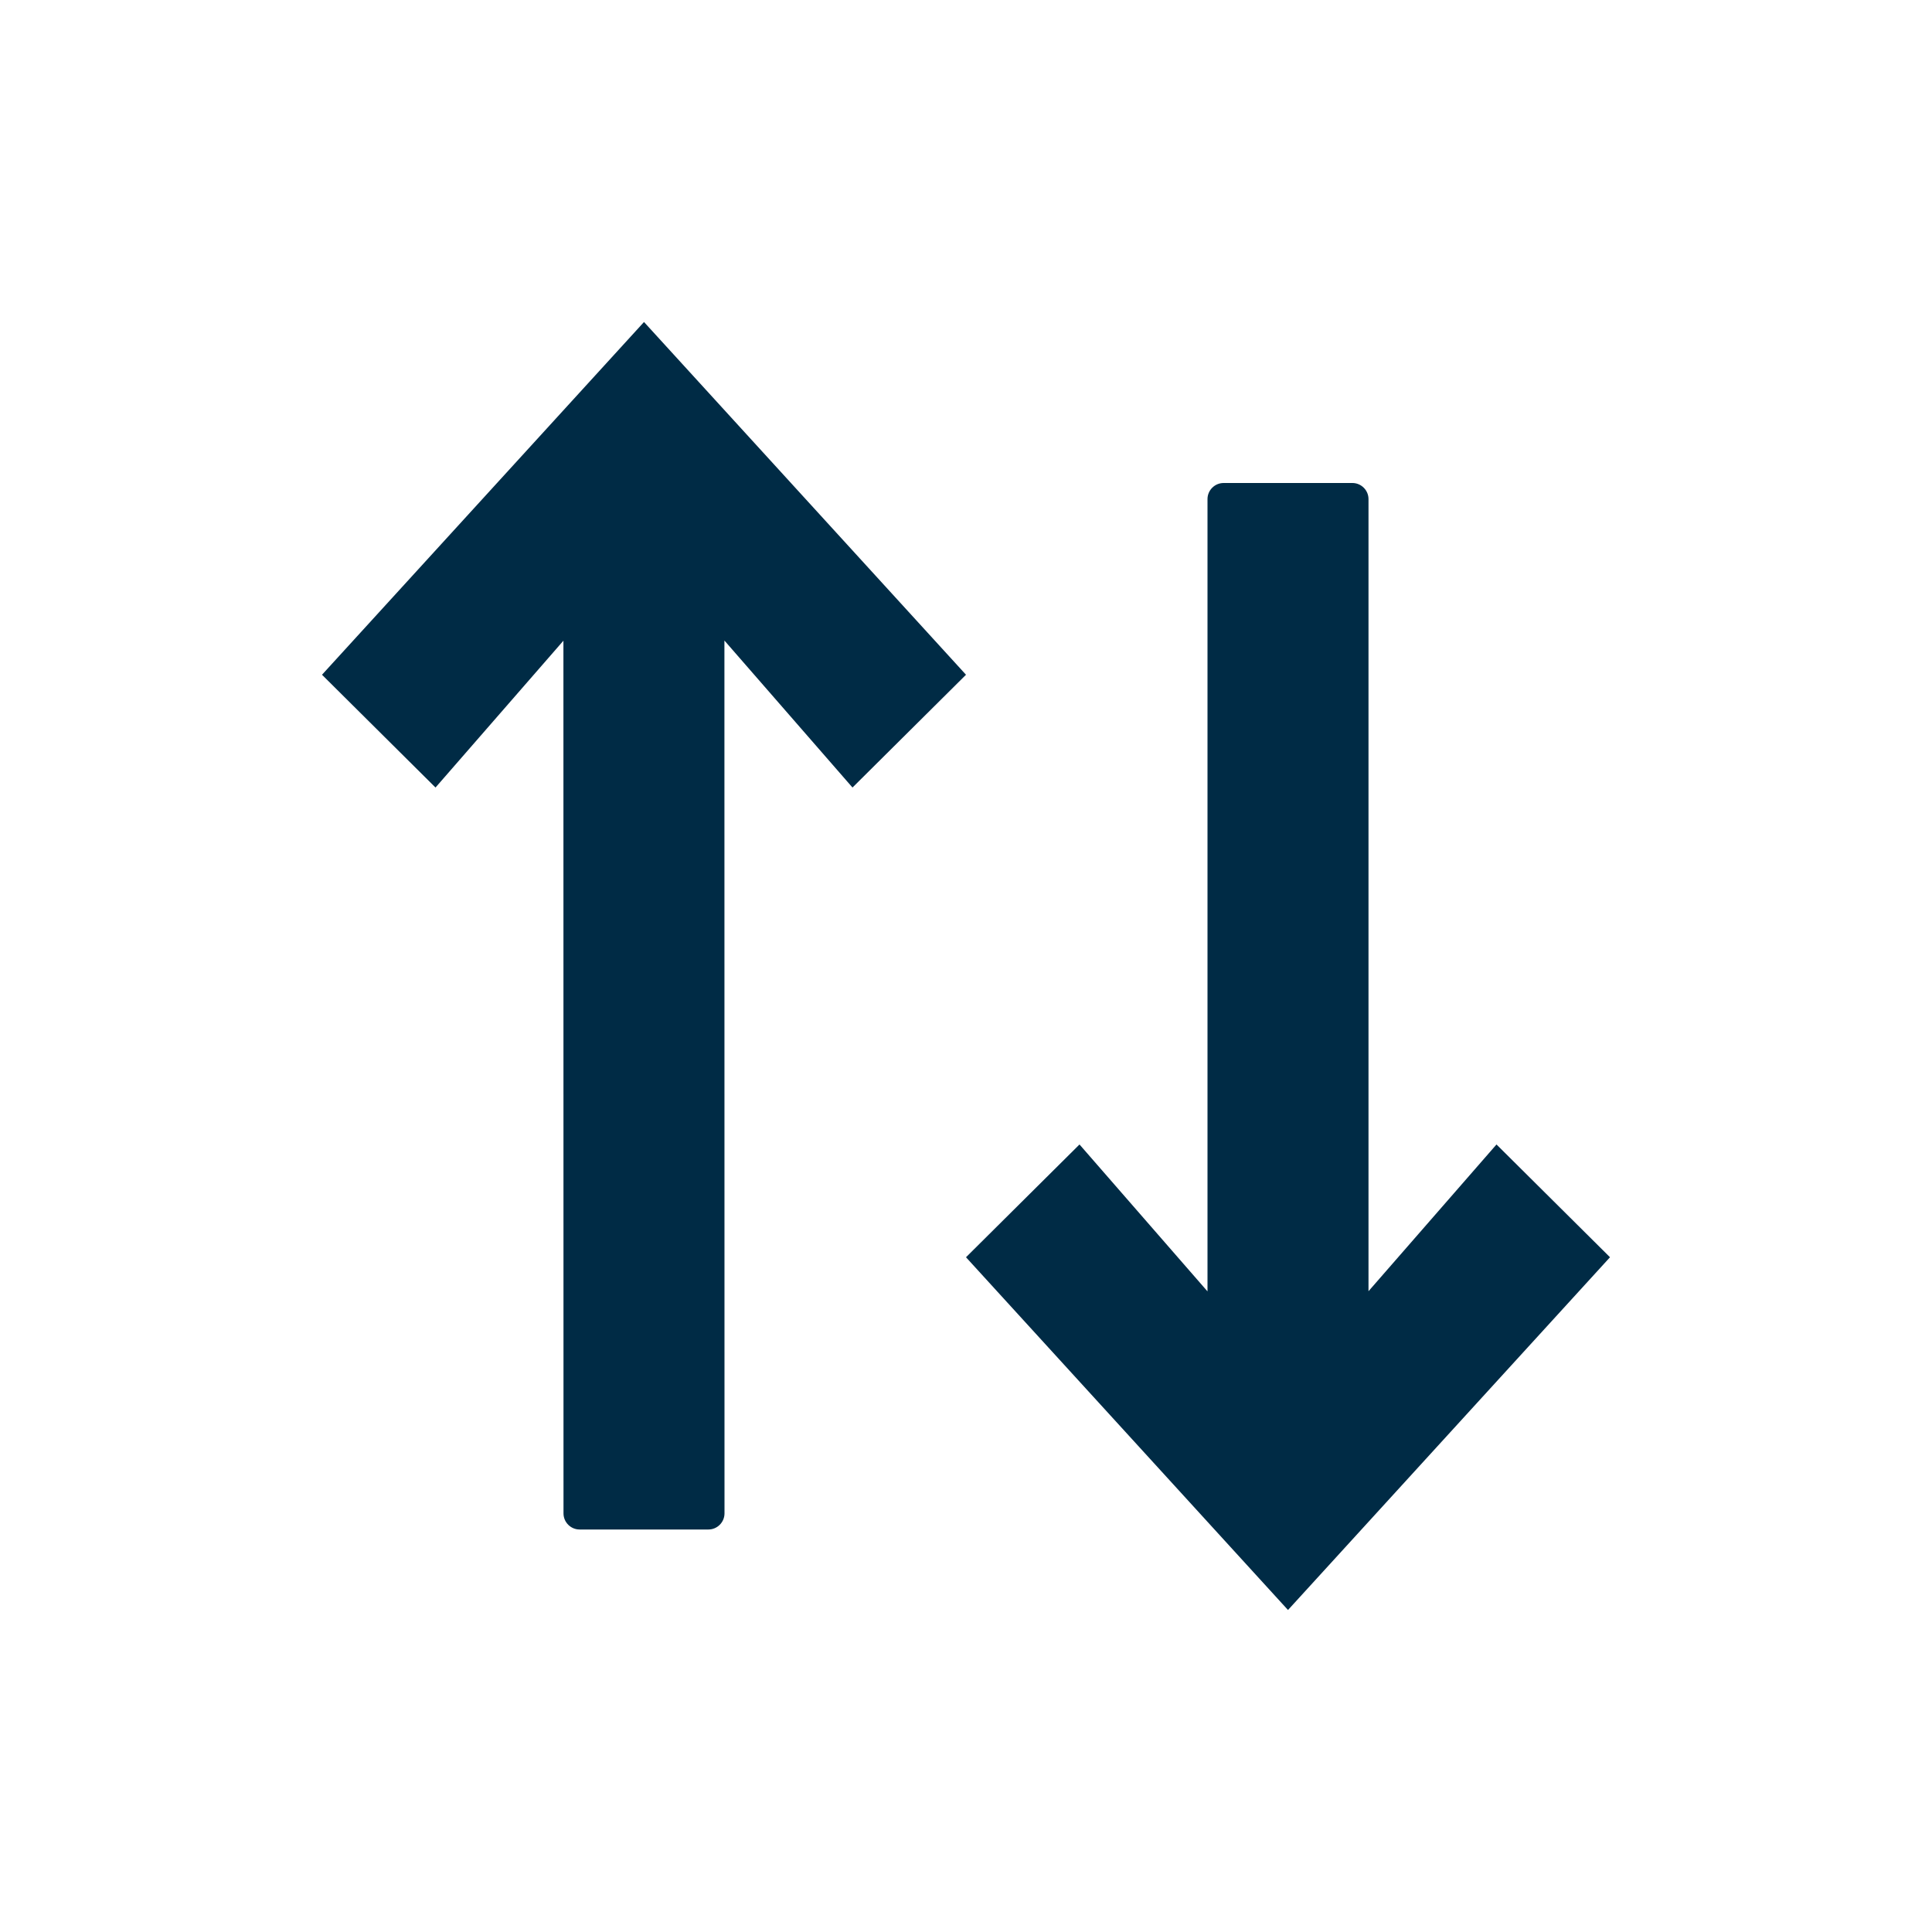 <!-- Generated by IcoMoon.io -->
<svg version="1.1" xmlns="http://www.w3.org/2000/svg" width="24" height="24" viewBox="0 0 24 24">
<title>SwapVertical</title>
<path fill="#002b45" d="M16.8 6c0.11 0 0.2 0.090 0.2 0.2v9.84l1.59-1.823 1.41 1.401-4 4.382-4-4.382 1.41-1.401 1.59 1.825v-9.842c0-0.11 0.090-0.2 0.2-0.2h1.6zM8 4l4 4.382-1.41 1.401-1.591-1.826 0.001 10.843c0 0.11-0.090 0.2-0.2 0.2h-1.6c-0.11 0-0.2-0.090-0.2-0.2l-0.001-10.841-1.589 1.824-1.41-1.401 4-4.382z"></path>
</svg>
